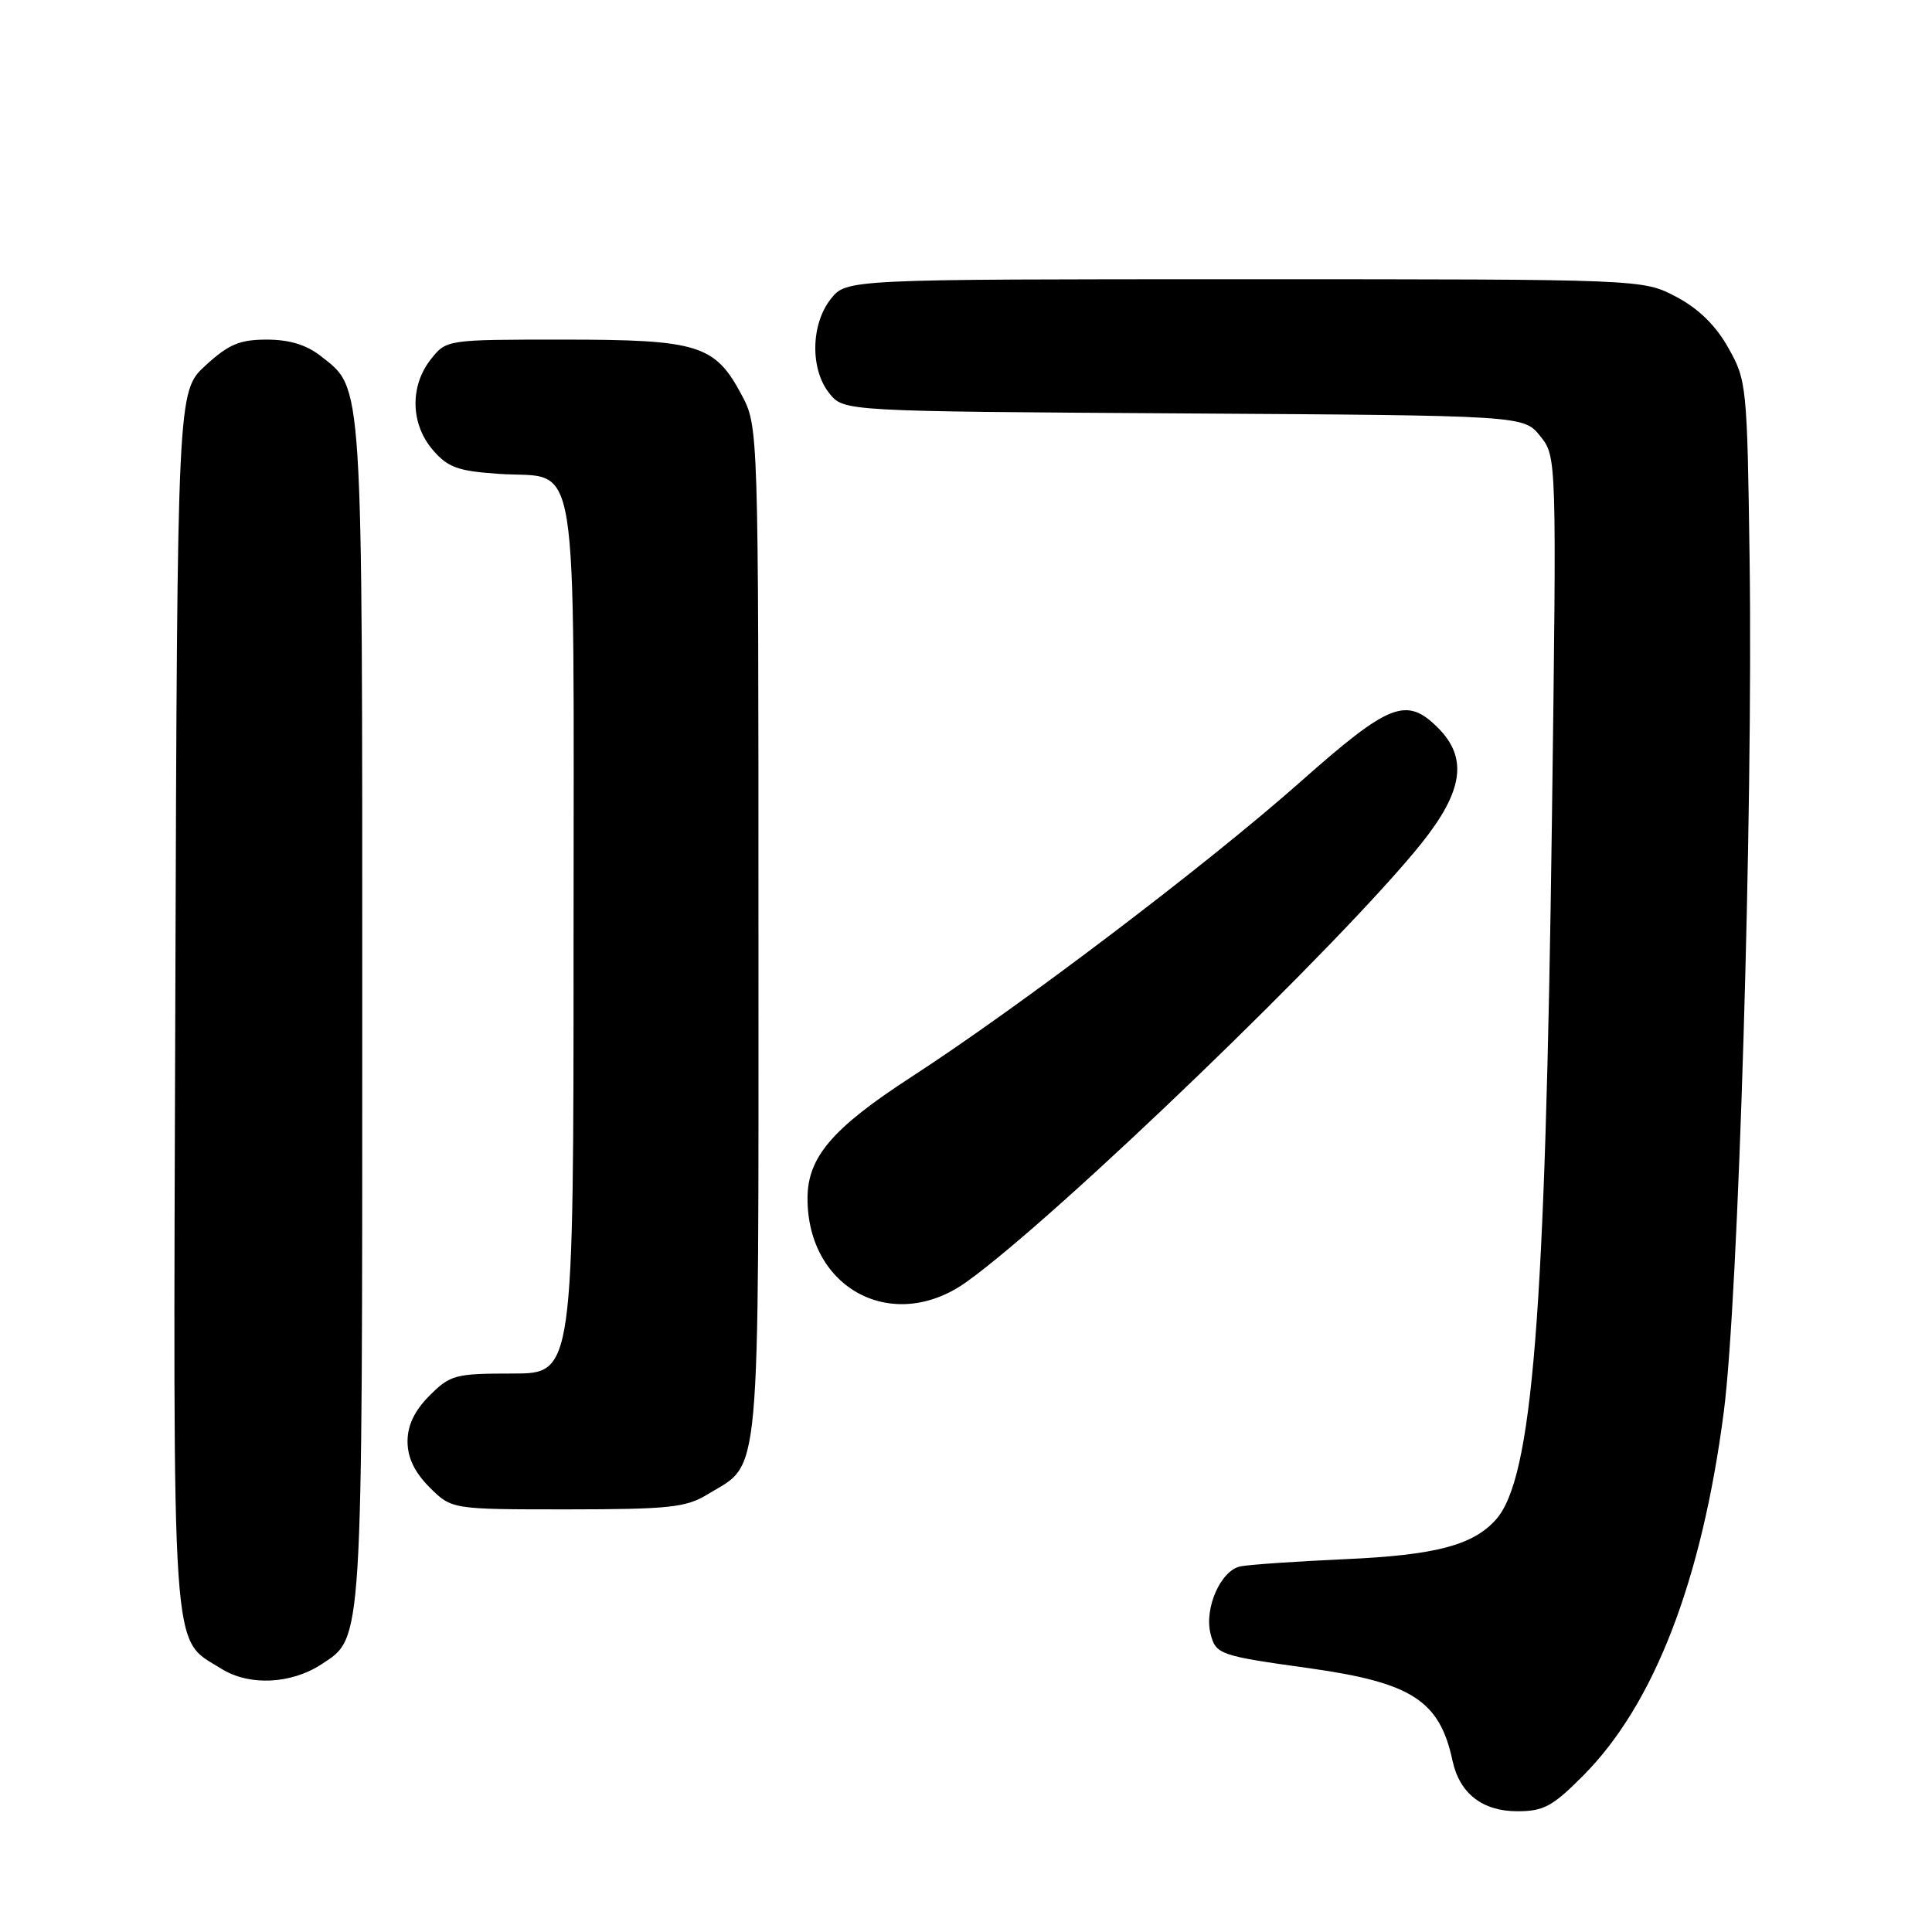 <?xml version="1.0" encoding="UTF-8" standalone="no"?>
<!DOCTYPE svg PUBLIC "-//W3C//DTD SVG 1.1//EN" "http://www.w3.org/Graphics/SVG/1.1/DTD/svg11.dtd" >
<svg xmlns="http://www.w3.org/2000/svg" xmlns:xlink="http://www.w3.org/1999/xlink" version="1.1" viewBox="0 0 256 256">
 <g >
 <path fill="currentColor"
d=" M 209.81 235.25 C 219.19 225.80 225.51 209.44 228.42 187.02 C 230.35 172.09 232.30 107.71 231.83 74.00 C 231.51 51.08 231.44 50.39 229.00 46.07 C 227.33 43.10 225.04 40.87 222.09 39.32 C 217.69 37.00 217.69 37.00 164.92 37.00 C 112.15 37.00 112.15 37.00 110.07 39.63 C 107.42 43.01 107.34 48.97 109.91 52.14 C 111.82 54.50 111.82 54.50 156.86 54.78 C 201.90 55.06 201.90 55.06 204.08 57.78 C 206.27 60.50 206.27 60.50 205.64 108.50 C 204.77 174.50 203.06 195.90 198.22 201.35 C 195.18 204.76 190.20 206.07 178.19 206.60 C 171.76 206.89 165.54 207.32 164.38 207.55 C 161.77 208.07 159.55 213.06 160.40 216.47 C 161.09 219.22 161.56 219.39 173.50 221.05 C 187.06 222.95 190.76 225.34 192.46 233.28 C 193.39 237.63 196.42 240.00 201.05 240.00 C 204.55 240.00 205.73 239.36 209.81 235.25 Z  M 42.62 220.51 C 48.10 216.92 48.00 218.55 48.00 134.00 C 48.00 49.28 48.15 51.62 42.49 47.17 C 40.61 45.69 38.33 45.00 35.35 45.00 C 31.76 45.00 30.30 45.62 27.24 48.42 C 23.50 51.85 23.50 51.85 23.23 132.44 C 22.94 221.53 22.62 216.91 29.30 221.10 C 33.00 223.42 38.55 223.18 42.62 220.51 Z  M 93.70 198.04 C 100.91 193.64 100.50 198.18 100.50 123.54 C 100.50 56.50 100.50 56.50 98.24 52.27 C 94.72 45.68 92.50 45.00 74.62 45.00 C 59.15 45.00 59.15 45.00 57.07 47.63 C 54.29 51.18 54.40 56.19 57.35 59.62 C 59.35 61.94 60.66 62.42 66.10 62.79 C 76.92 63.53 76.00 57.81 76.00 124.15 C 76.00 182.00 76.00 182.00 67.92 182.00 C 60.33 182.00 59.67 182.17 56.92 184.92 C 54.93 186.92 54.00 188.85 54.00 191.00 C 54.00 193.15 54.93 195.08 56.92 197.08 C 59.85 200.00 59.85 200.00 75.17 200.00 C 88.60 199.99 90.90 199.75 93.70 198.04 Z  M 128.10 169.84 C 140.18 161.17 178.00 124.70 188.38 111.71 C 193.89 104.81 194.51 100.42 190.55 96.45 C 186.35 92.26 184.12 93.14 172.32 103.59 C 159.94 114.56 135.14 133.37 120.73 142.72 C 110.28 149.51 107.01 153.33 107.00 158.78 C 106.99 170.84 118.39 176.81 128.10 169.84 Z "/>
</g>
</svg>